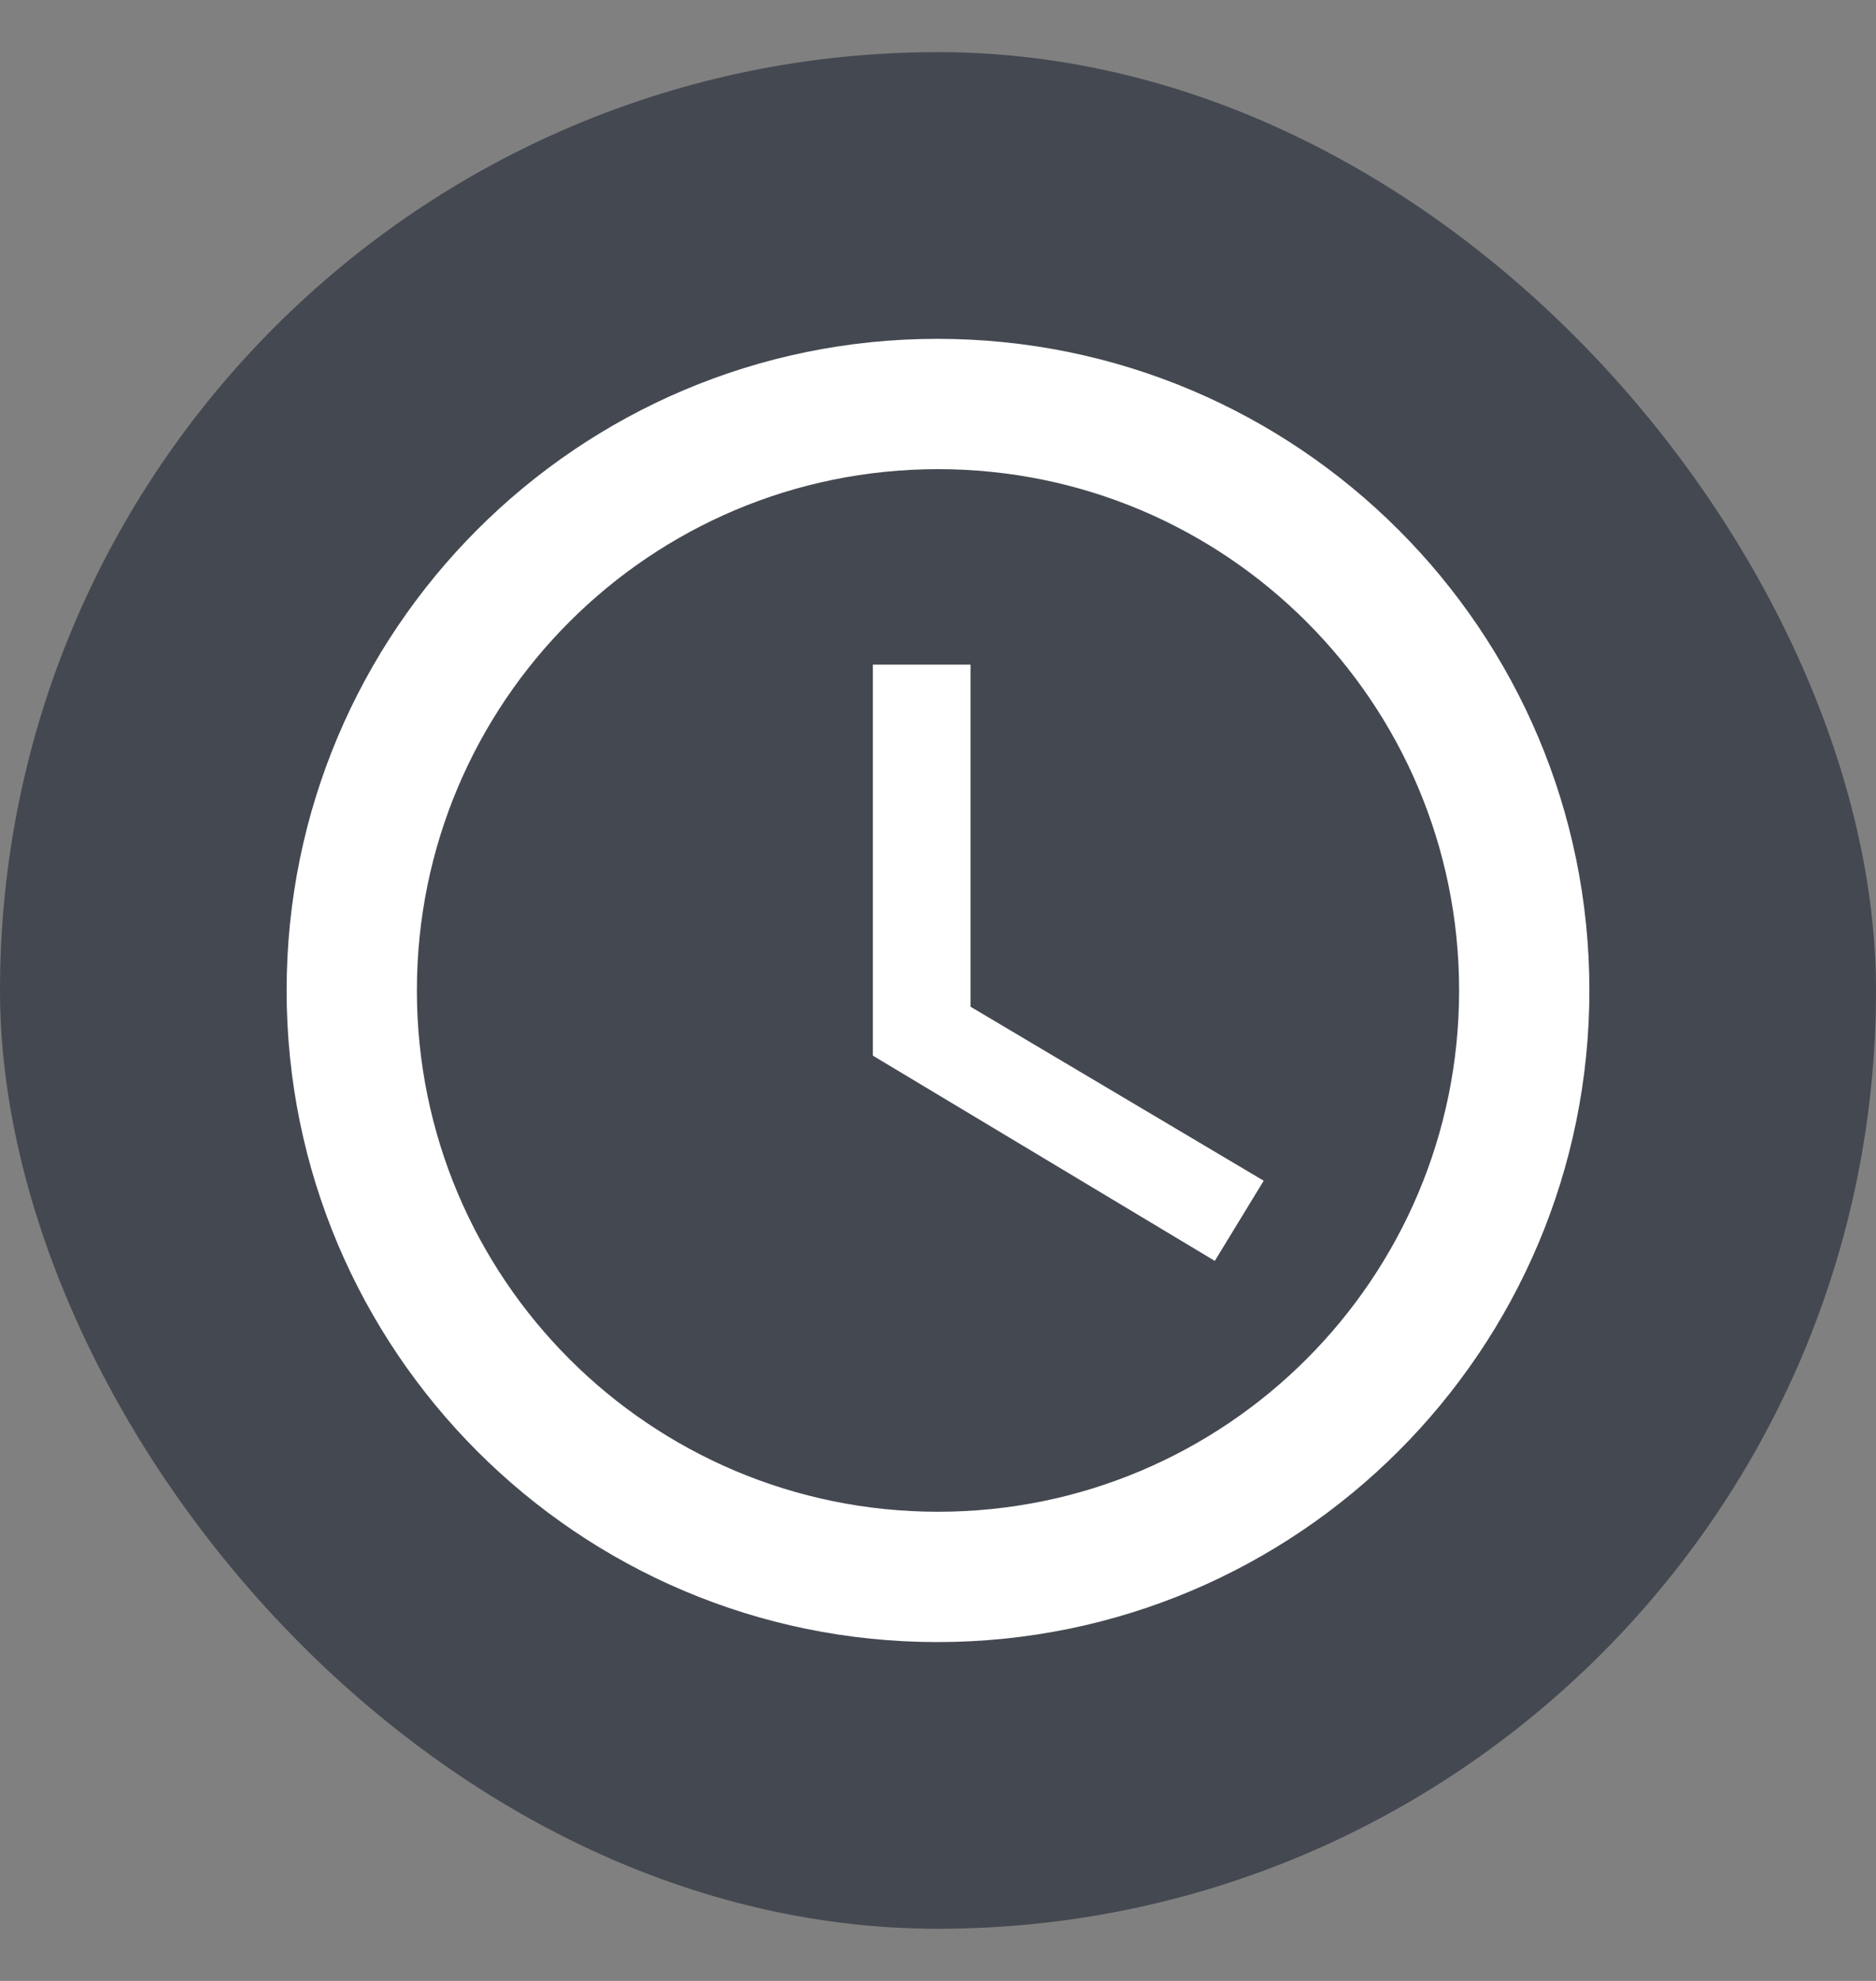 <svg width="18" height="19" viewBox="0 0 18 19" fill="none" xmlns="http://www.w3.org/2000/svg">
<rect x="0" y="0" width="18" height="19" fill="#808080" stroke="none"/>
<rect y="0.5" width="18" height="18" rx="9" fill="#1D2433" fill-opacity="0.6"/>
<g clip-path="url(#clip0_269_20960)">
<path d="M8.994 3.25C5.544 3.25 2.75 6.05 2.75 9.5C2.75 12.95 5.544 15.75 8.994 15.75C12.45 15.75 15.25 12.95 15.25 9.5C15.25 6.05 12.45 3.25 8.994 3.25ZM9 14.5C6.237 14.5 4 12.262 4 9.5C4 6.737 6.237 4.5 9 4.5C11.762 4.5 14 6.737 14 9.5C14 12.262 11.762 14.5 9 14.5ZM9.312 6.375H8.375V10.125L11.656 12.094L12.125 11.325L9.312 9.656V6.375Z" fill="white"/>
</g>
<defs>
<clipPath id="clip0_269_20960">
<rect width="15" height="15" fill="white" transform="translate(1.5 2)"/>
</clipPath>
</defs>
</svg>
